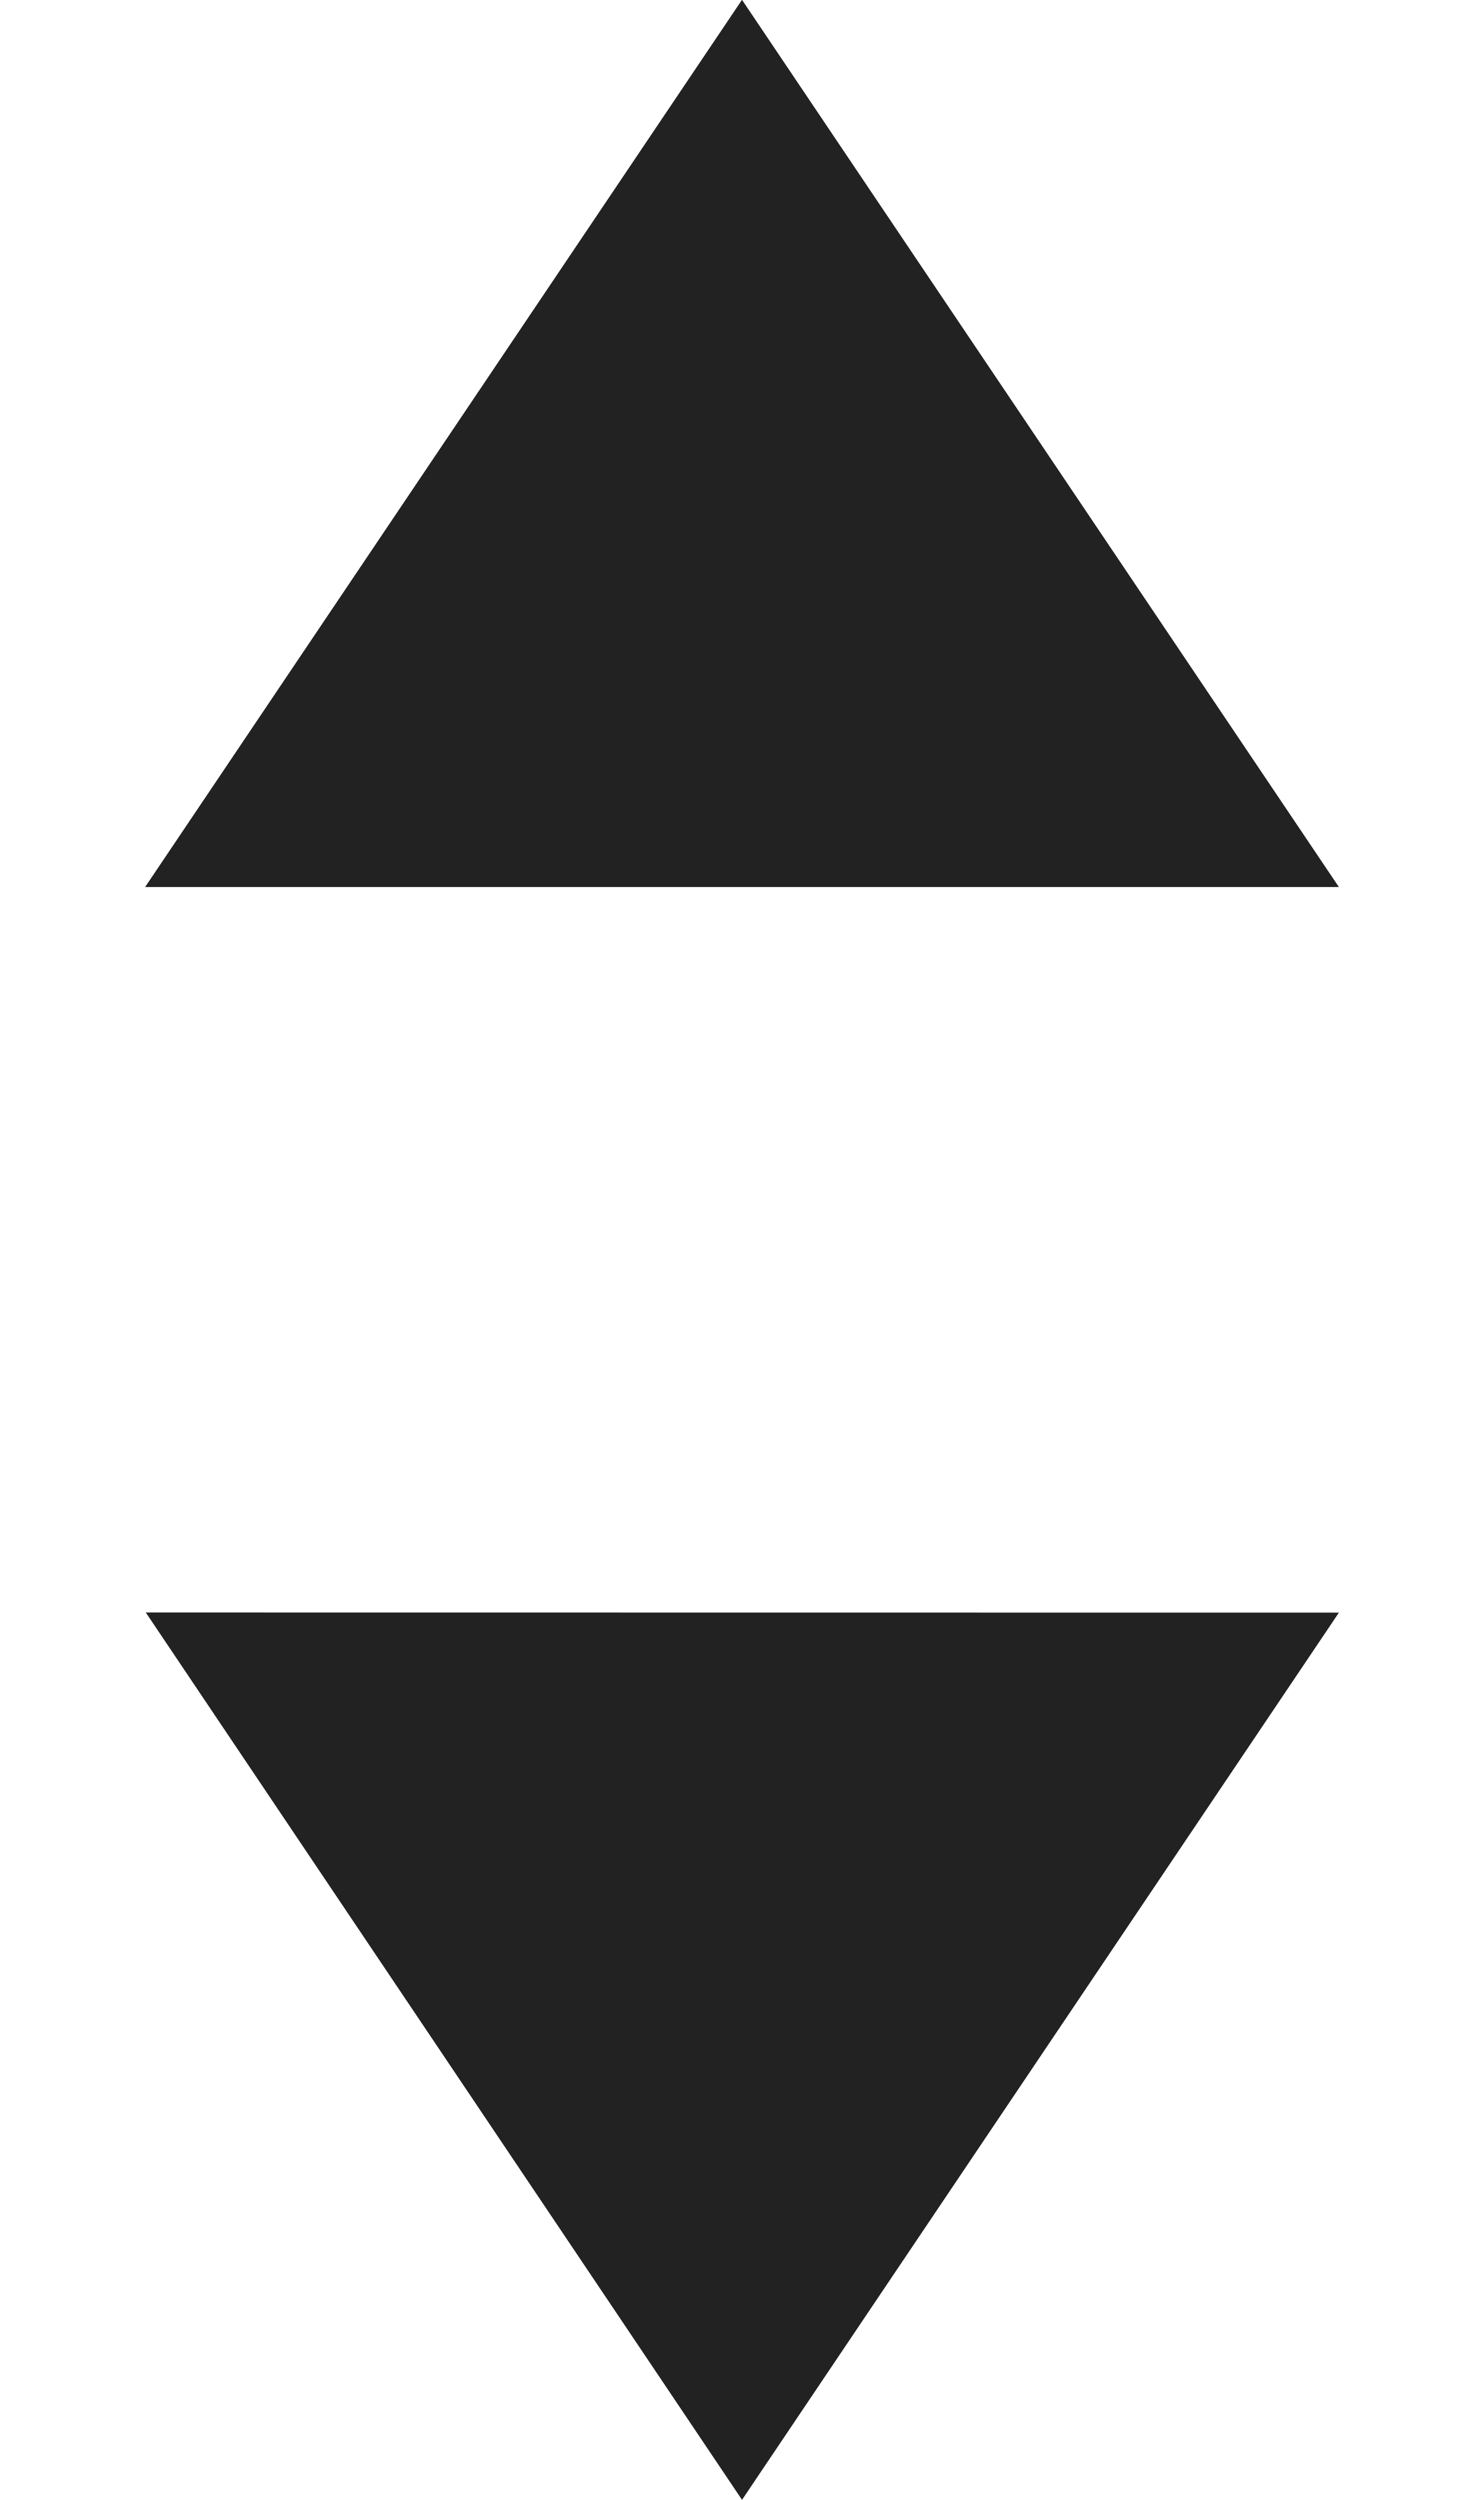 <svg xmlns="http://www.w3.org/2000/svg" width="8.02" height="13.509" viewBox="0 0 8.02 13.509">
  <g id="Group_1882" data-name="Group 1882" transform="translate(-431.99 -244.746)">
    <g id="Group_1282" data-name="Group 1282" transform="translate(171.171 55.254)">
      <path id="Path_886" data-name="Path 886" d="M0,0,5.671,1.109,1.109,5.671Z" transform="translate(264.829 189.491) rotate(45)" fill="#222"/>
      <path id="Path_887" data-name="Path 887" d="M-.012,5.669,5.659,4.56,1.1,0Z" transform="translate(260.829 198.983) rotate(-45)" fill="#222"/>
    </g>
  </g>
</svg>
